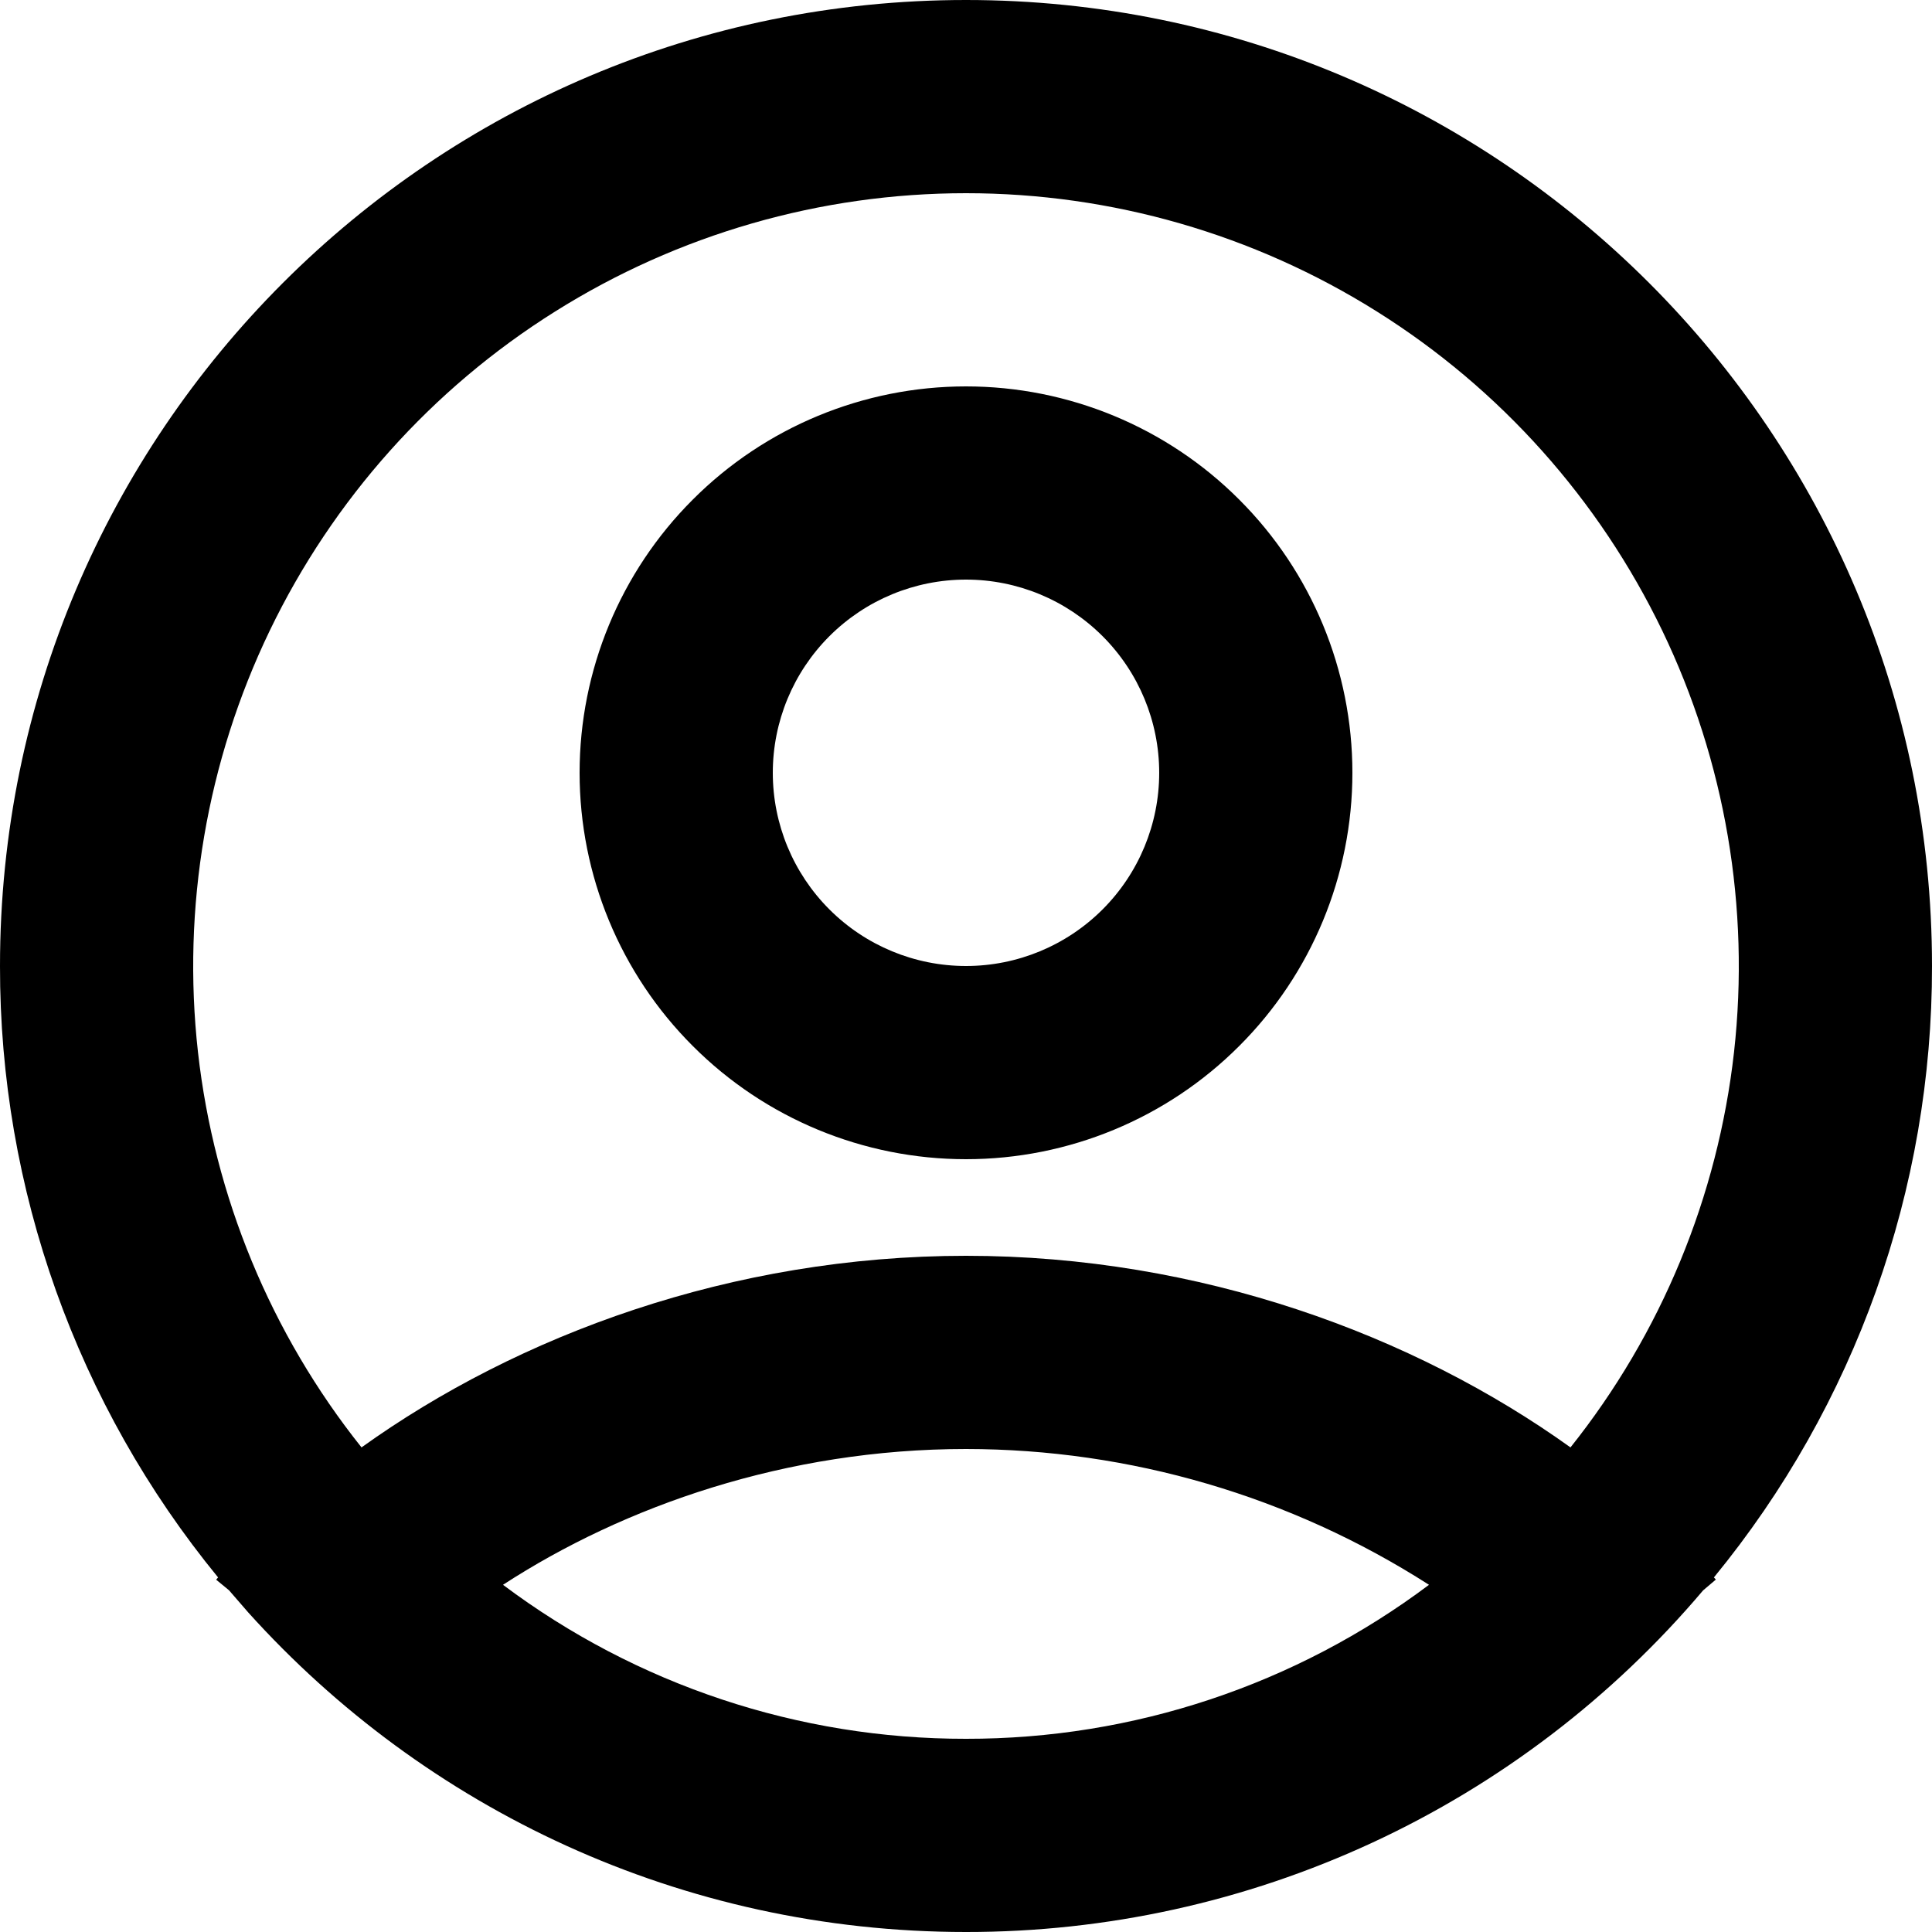 <svg width="17" height="17" viewBox="0 0 17 17" fill="none" xmlns="http://www.w3.org/2000/svg">
<path fill-rule="evenodd" clip-rule="evenodd" d="M8.5 0C13.195 0 17 3.805 17 8.5C17.003 10.462 16.325 12.364 15.081 13.88L15.098 13.899L14.986 13.994C14.188 14.937 13.195 15.695 12.075 16.214C10.955 16.733 9.735 17.001 8.5 17C5.993 17 3.74 15.915 2.185 14.189L2.015 13.993L1.902 13.9L1.919 13.88C0.676 12.363 -0.003 10.461 9.07751e-06 8.5C9.07751e-06 3.805 3.805 0 8.5 0ZM8.5 12.75C6.919 12.75 5.49 13.253 4.426 13.945C5.601 14.827 7.031 15.302 8.5 15.3C9.969 15.302 11.399 14.827 12.574 13.945C11.358 13.166 9.944 12.751 8.5 12.75ZM8.5 1.7C7.22 1.7 5.967 2.061 4.883 2.742C3.799 3.422 2.93 4.395 2.374 5.548C1.819 6.7 1.6 7.986 1.742 9.258C1.885 10.53 2.383 11.735 3.181 12.736C4.559 11.748 6.439 11.05 8.5 11.05C10.561 11.05 12.441 11.748 13.819 12.736C14.617 11.735 15.115 10.53 15.258 9.258C15.4 7.986 15.181 6.7 14.626 5.548C14.07 4.395 13.201 3.422 12.117 2.742C11.033 2.061 9.78 1.7 8.5 1.7ZM8.5 3.4C9.402 3.4 10.267 3.758 10.904 4.396C11.542 5.033 11.9 5.898 11.9 6.8C11.9 7.702 11.542 8.567 10.904 9.204C10.267 9.842 9.402 10.2 8.5 10.2C7.598 10.2 6.733 9.842 6.096 9.204C5.458 8.567 5.1 7.702 5.1 6.8C5.1 5.898 5.458 5.033 6.096 4.396C6.733 3.758 7.598 3.4 8.5 3.4ZM8.5 5.1C8.049 5.1 7.617 5.279 7.298 5.598C6.979 5.917 6.8 6.349 6.8 6.8C6.8 7.251 6.979 7.683 7.298 8.002C7.617 8.321 8.049 8.5 8.5 8.5C8.951 8.5 9.383 8.321 9.702 8.002C10.021 7.683 10.2 7.251 10.2 6.8C10.2 6.349 10.021 5.917 9.702 5.598C9.383 5.279 8.951 5.1 8.5 5.1Z" fill="black"/>
</svg>

